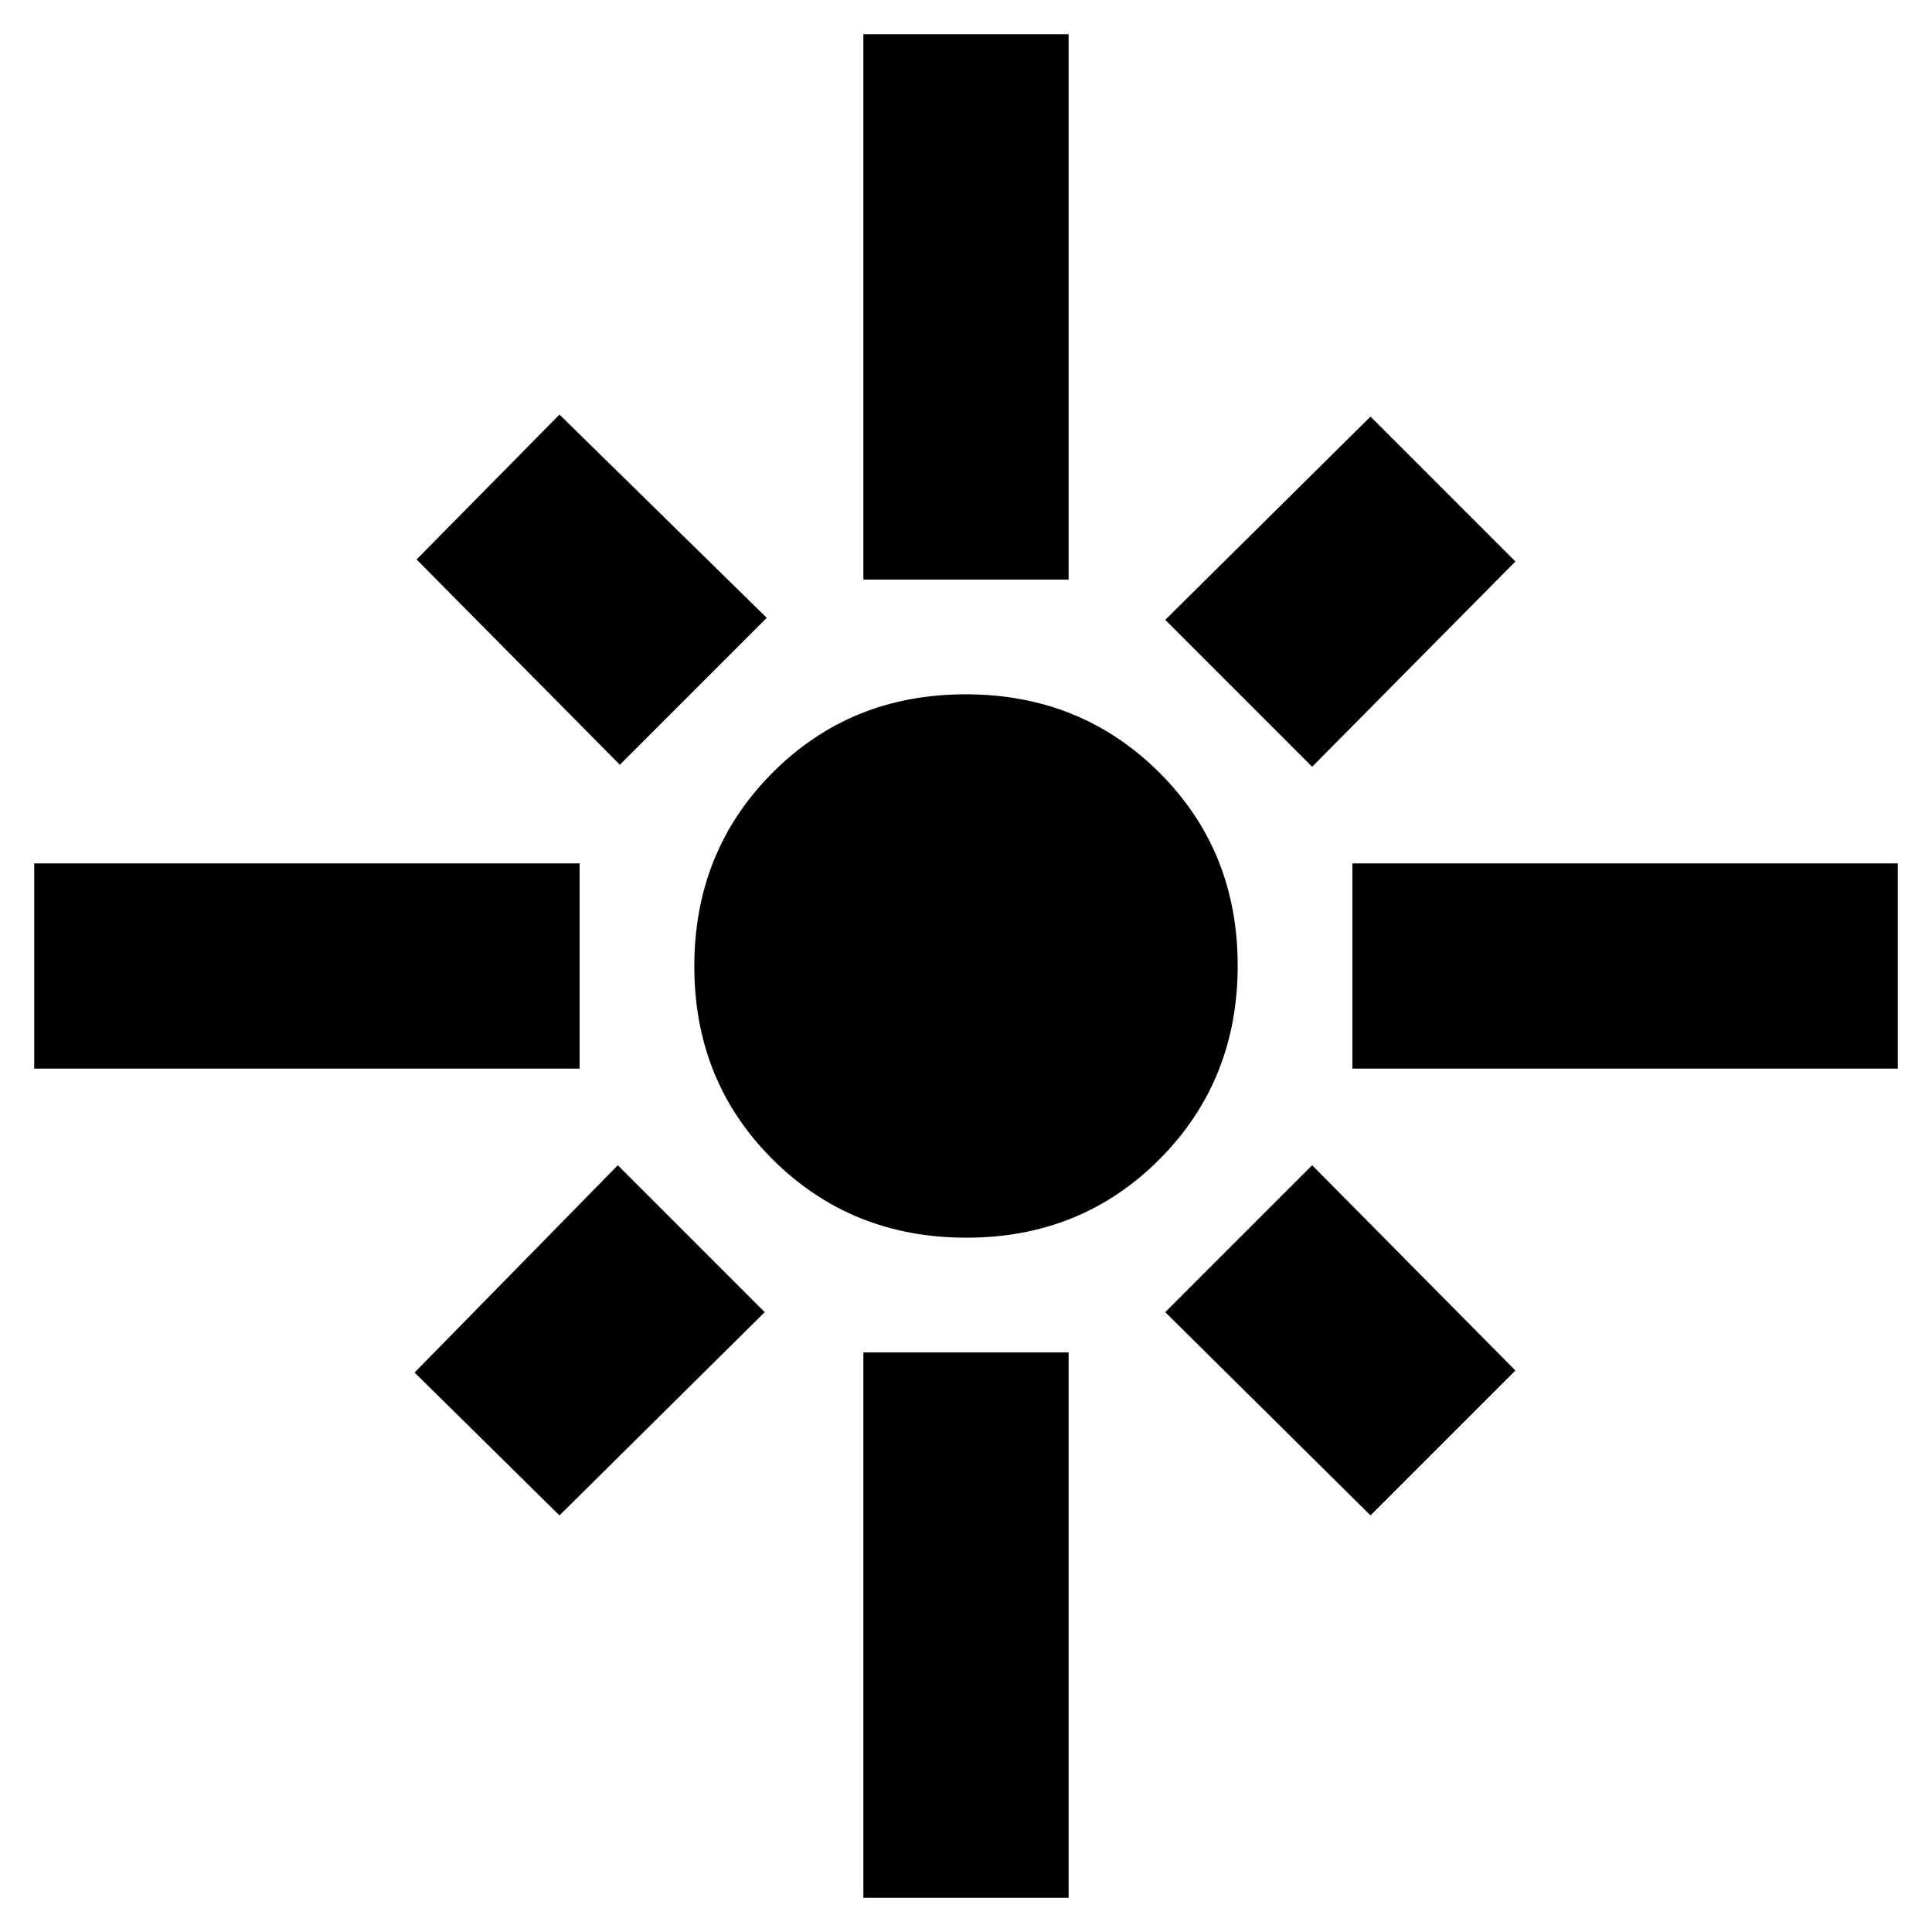 <svg xmlns="http://www.w3.org/2000/svg" height="20" viewBox="0 -960 960 960" width="20"><path d="M17-429v-102h271v102H17Zm291-151L207-682l71-72 103 101-73 73Zm121-92v-271h102v271H429Zm223 93-73-73 102-101 72 72-101 102Zm20 150v-102h271v102H672Zm-191.82 84Q423-345 384-383.82q-39-38.83-39-96Q345-537 383.82-576q38.83-39 96-39Q537-615 576-576.18q39 38.83 39 96Q615-423 576.18-384q-38.83 39-96 39ZM681-207 579-308l73-73 101 102-72 72Zm-403 0-72-71 101-103 73 73-102 101ZM429-17v-271h102v271H429Z"/></svg>